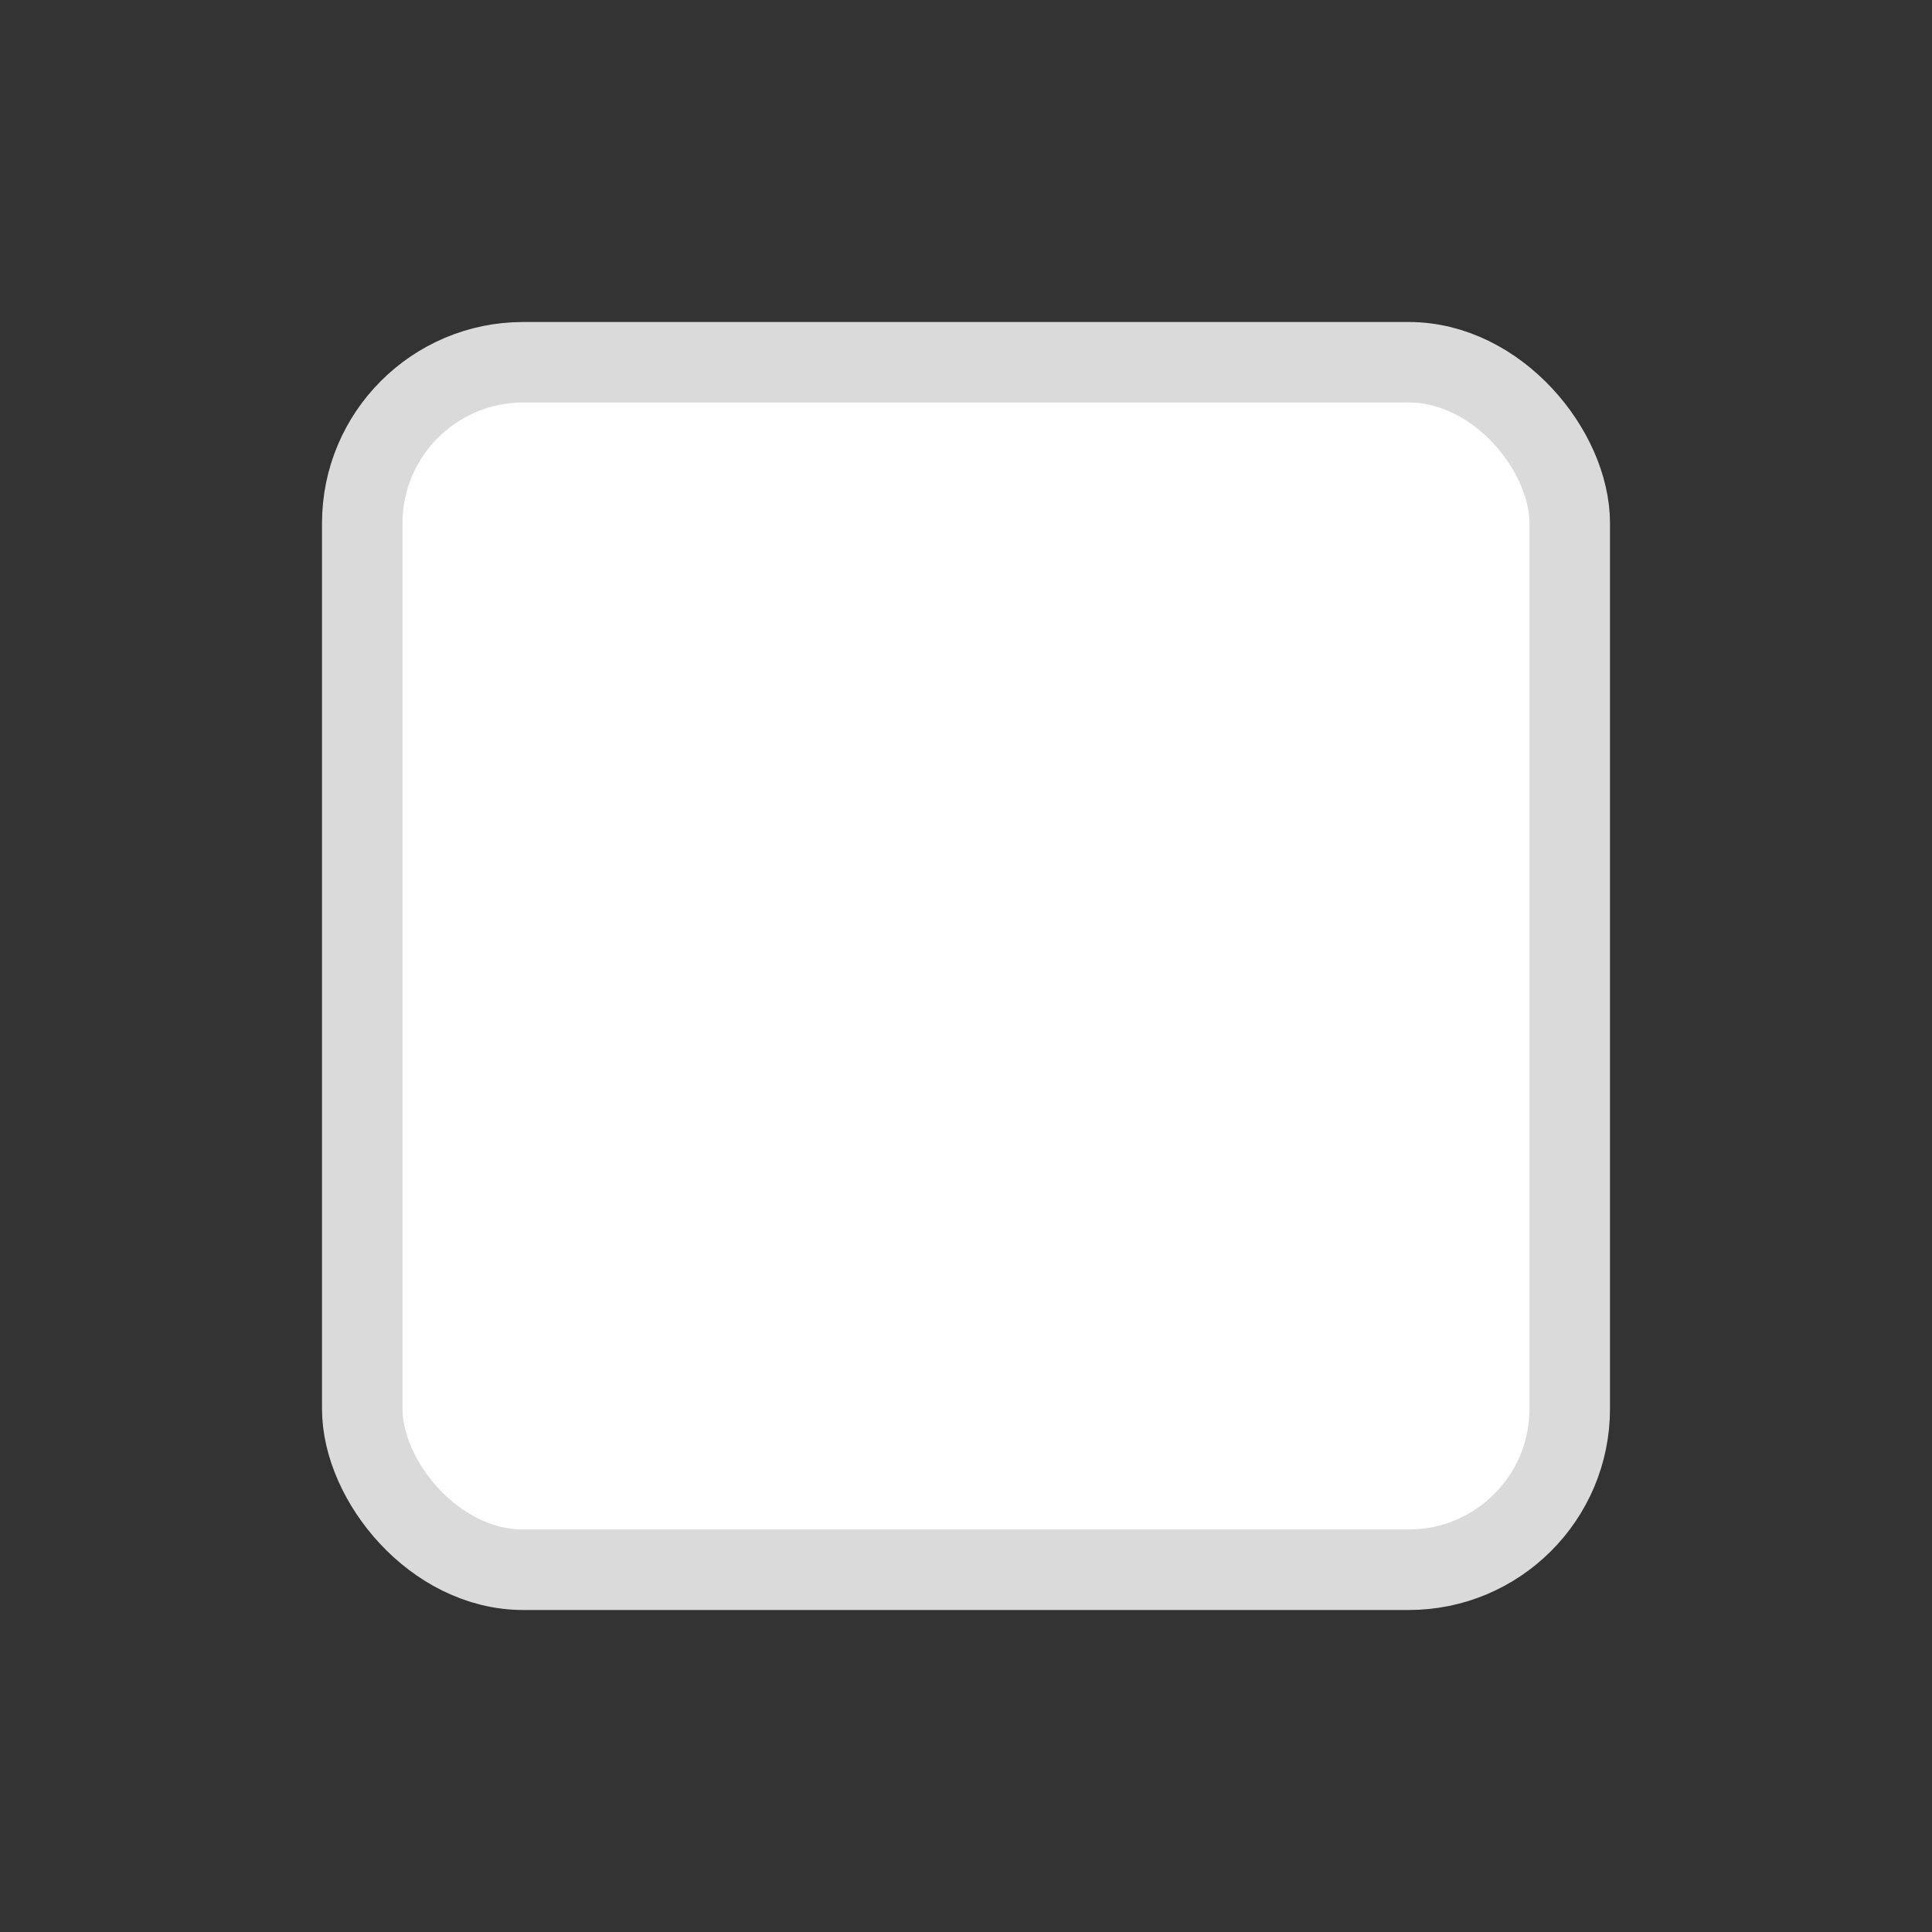 <svg xmlns="http://www.w3.org/2000/svg" width="24" height="24" viewBox="0 0 24 24">
    <rect x="0" y="0" width="24" height="24" fill="#333333" stroke="none"/>
    <rect width="15" height="15" x="4.5" y="4.5" fill="#ffffff" fill-rule="evenodd" stroke="#DADADA" rx="2"/>
</svg>
